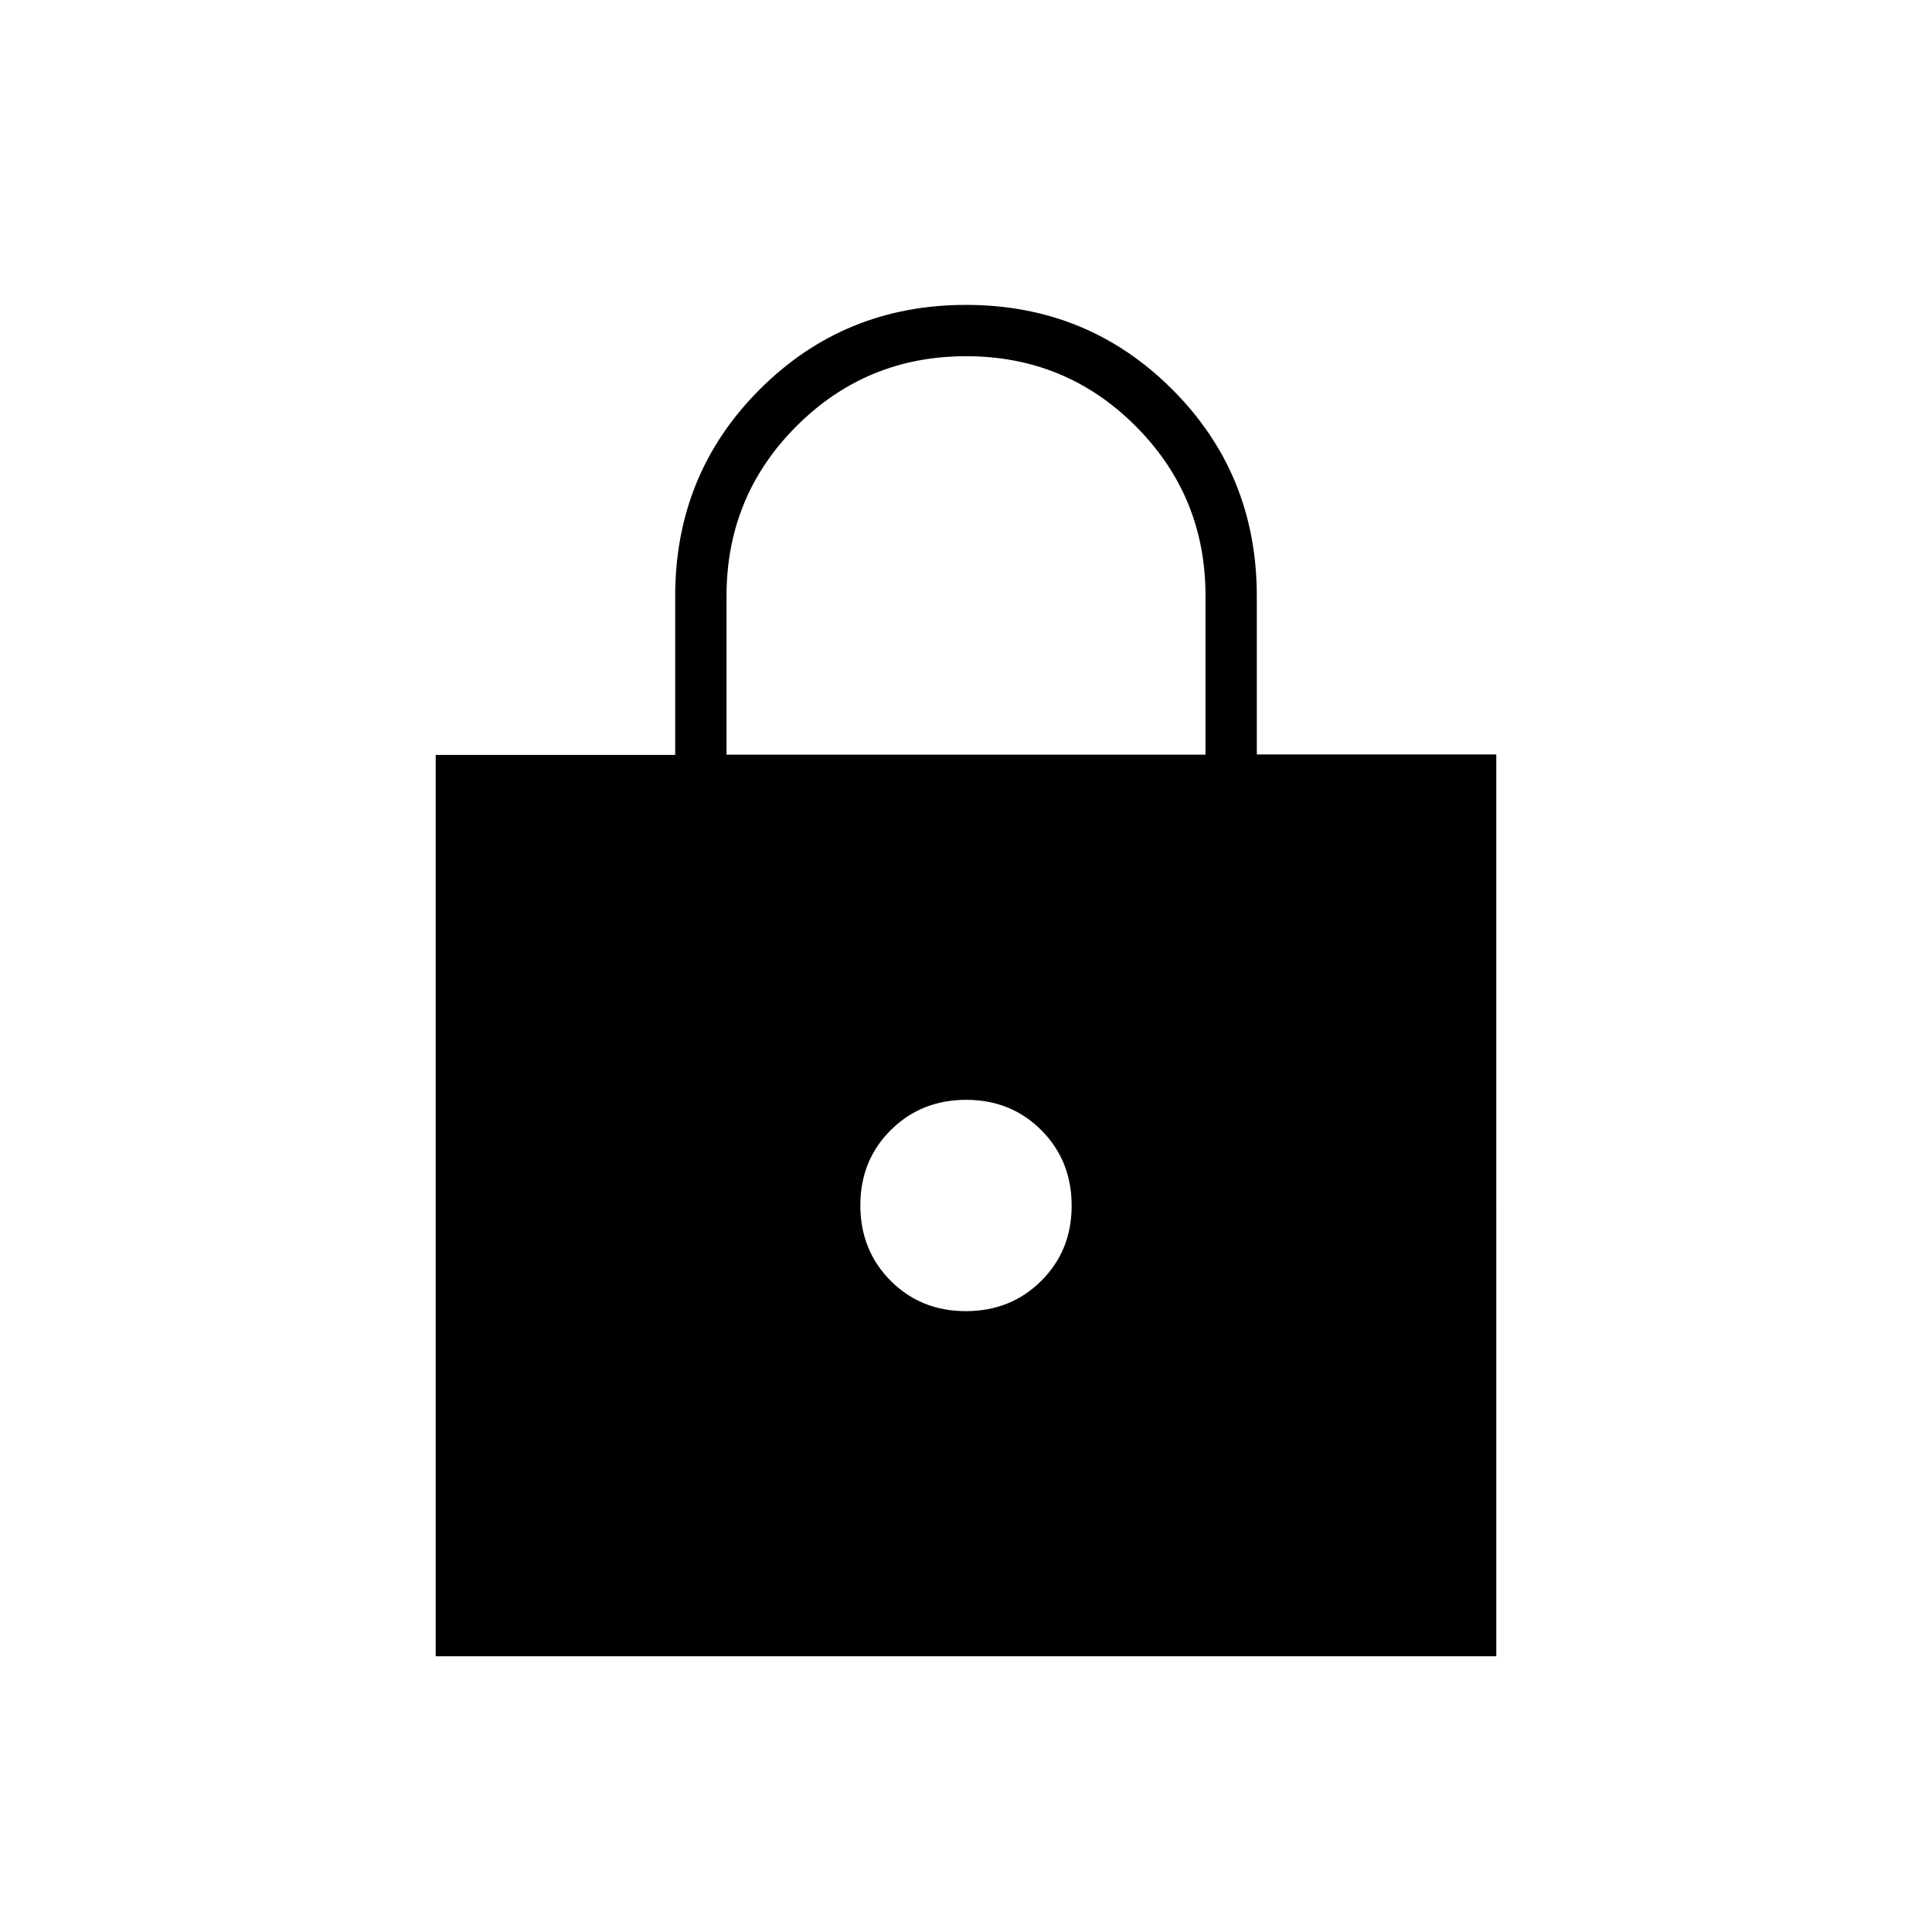 <svg xmlns="http://www.w3.org/2000/svg" height="24" viewBox="0 -960 960 960" width="24"><path d="M216.5-137v-447.88h119v-78.91q0-60.71 42-102.71 42-42 102.5-42t102.5 42q42 42 42 102.67v78.71h119V-137h-527Zm263.42-171.5q22.34 0 37.46-15.03 15.12-15.04 15.12-37.39 0-22.34-15.03-37.46-15.04-15.12-37.39-15.12-22.34 0-37.46 15.03-15.12 15.04-15.12 37.39 0 22.34 15.03 37.46 15.04 15.12 37.39 15.12ZM361-585h238v-79.08q0-49.42-34.69-84.17T480.06-783q-49.56 0-84.31 34.77Q361-713.47 361-663.8v78.8Z"/></svg>